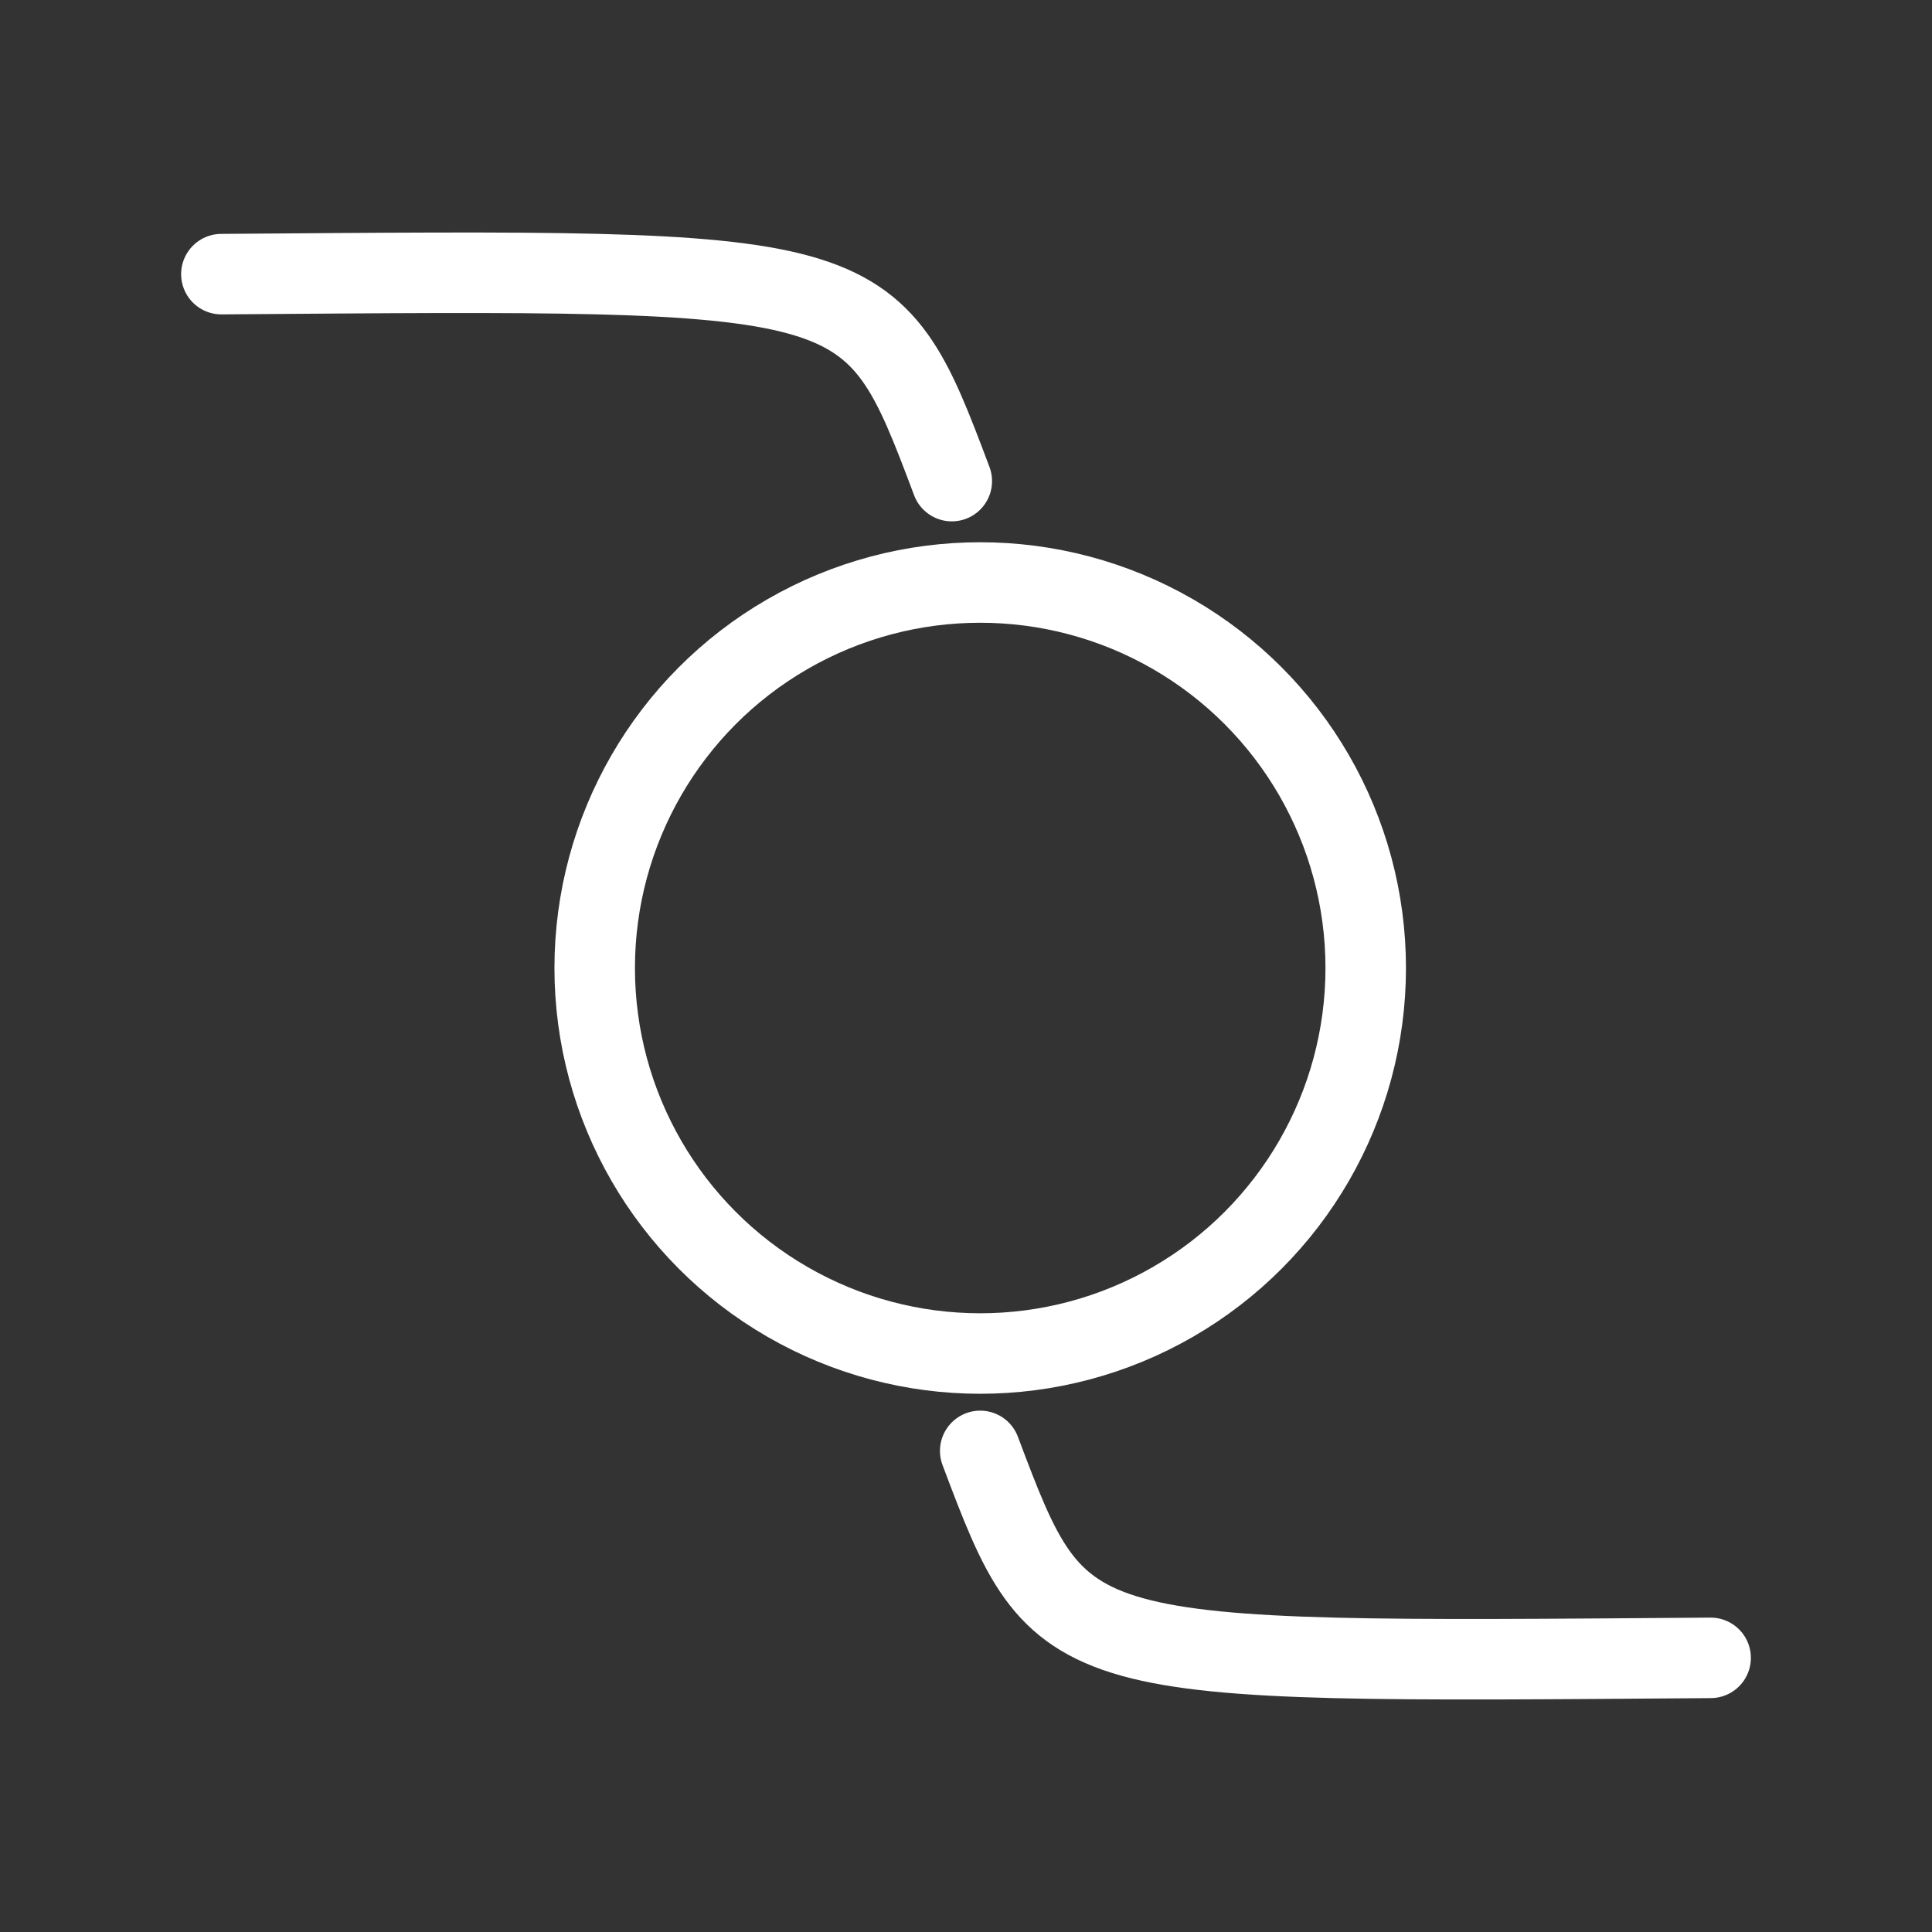 <svg xmlns="http://www.w3.org/2000/svg" viewBox="0 0 48 48"><rect x="0" y="0" width="48" height="48" fill="#333333" stroke="none"/><defs><style>.a{stroke-width:2px;stroke-width:2px;fill:none;stroke:#fff;stroke-linecap:round;stroke-linejoin:round;}</style></defs><circle class="a" cx="24.353" cy="24.05" r="9.578"/><path class="a" d="M5.5,6.811c16.131-.121,16.131-.212,18.147,5.142"/><path class="a" d="M42.5,41.189c-16.131.121-16.131.212-18.147-5.142"/></svg>